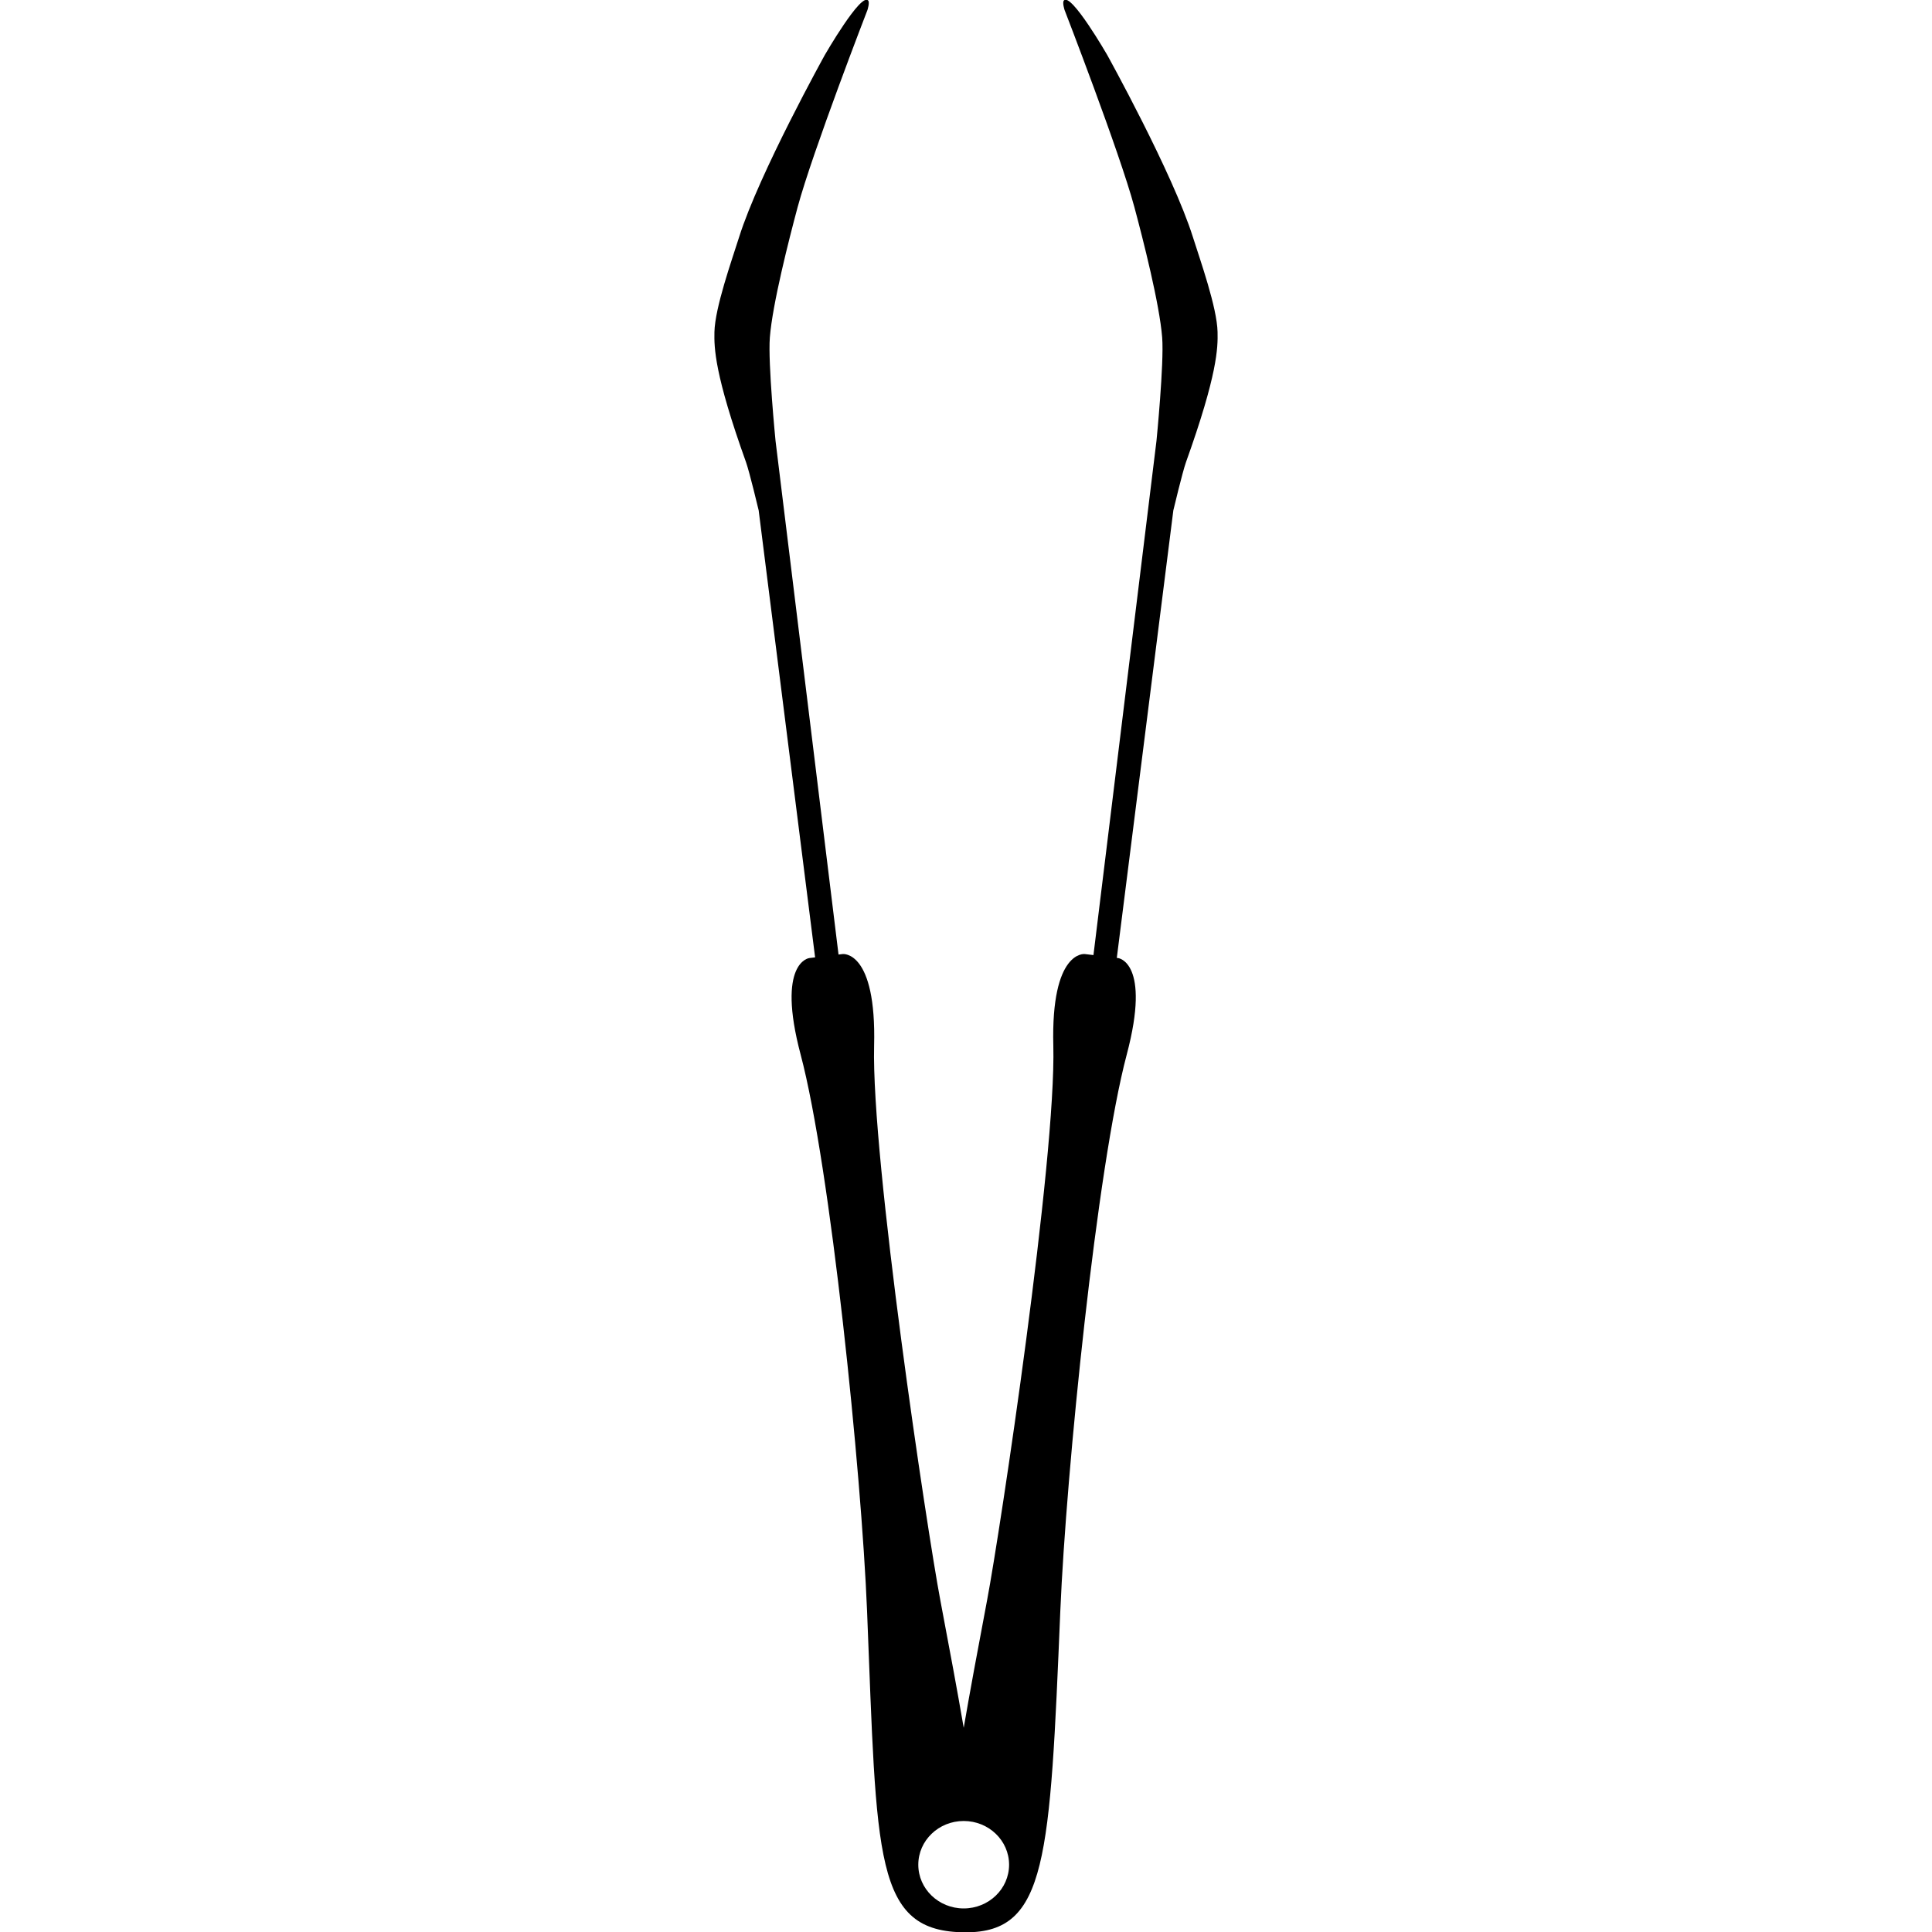 <svg xmlns="http://www.w3.org/2000/svg" xmlns:xlink="http://www.w3.org/1999/xlink" version="1.1" id="Layer_1" x="0px" y="0px" width="100px" height="100px" viewBox="0 0 100 100" enable-background="new 0 0 100 100" xml:space="preserve">
<path d="M63.021,17.185c-0.027-1.269-0.895-3.705-1.277-4.916c-1.046-3.315-4.438-9.43-4.438-9.43s-1.869-3.242-2.24-2.814  c-0.09,0.104,0.035,0.49,0.035,0.49s2.849,7.356,3.615,10.207c0.448,1.666,1.305,5.028,1.438,6.747  c0.104,1.336-0.295,5.351-0.295,5.351l-3.262,26.615l-0.453-0.054c0,0-1.752-0.209-1.624,4.748  c0.149,5.868-2.749,25.115-3.427,28.692c-0.487,2.572-0.892,4.755-1.211,6.61c-0.319-1.855-0.724-4.038-1.212-6.61  c-0.678-3.577-3.575-22.824-3.426-28.692c0.126-4.957-1.625-4.748-1.625-4.748l-0.217,0.026L40.142,22.82  c0,0-0.398-4.015-0.295-5.351c0.133-1.719,0.991-5.082,1.438-6.747C42.053,7.872,44.9,0.516,44.9,0.516s0.125-0.386,0.036-0.49  c-0.371-0.428-2.24,2.814-2.24,2.814s-3.393,6.115-4.439,9.43c-0.382,1.211-1.249,3.646-1.278,4.916  c-0.017,0.818,0,2.18,1.635,6.737c0.18,0.502,0.655,2.495,0.655,2.495l2.921,23.135l-0.305,0.037c0,0-1.714,0.204-0.444,4.995  c1.54,5.802,3.147,21.582,3.438,28.794c0.519,12.842,0.335,16.637,5.116,16.637c4.201,0,4.349-3.795,4.887-16.637  c0.303-7.212,1.897-22.992,3.438-28.794c1.271-4.791-0.444-4.995-0.444-4.995l-0.07-0.009l2.926-23.162c0,0,0.474-1.992,0.654-2.495  C63.021,19.365,63.039,18.003,63.021,17.185z M49.881,98.78c-1.298,0-2.35-1.014-2.35-2.263c0-1.25,1.052-2.263,2.35-2.263  c1.297,0,2.349,1.013,2.349,2.263C52.23,97.767,51.179,98.78,49.881,98.78z"/>
</svg>